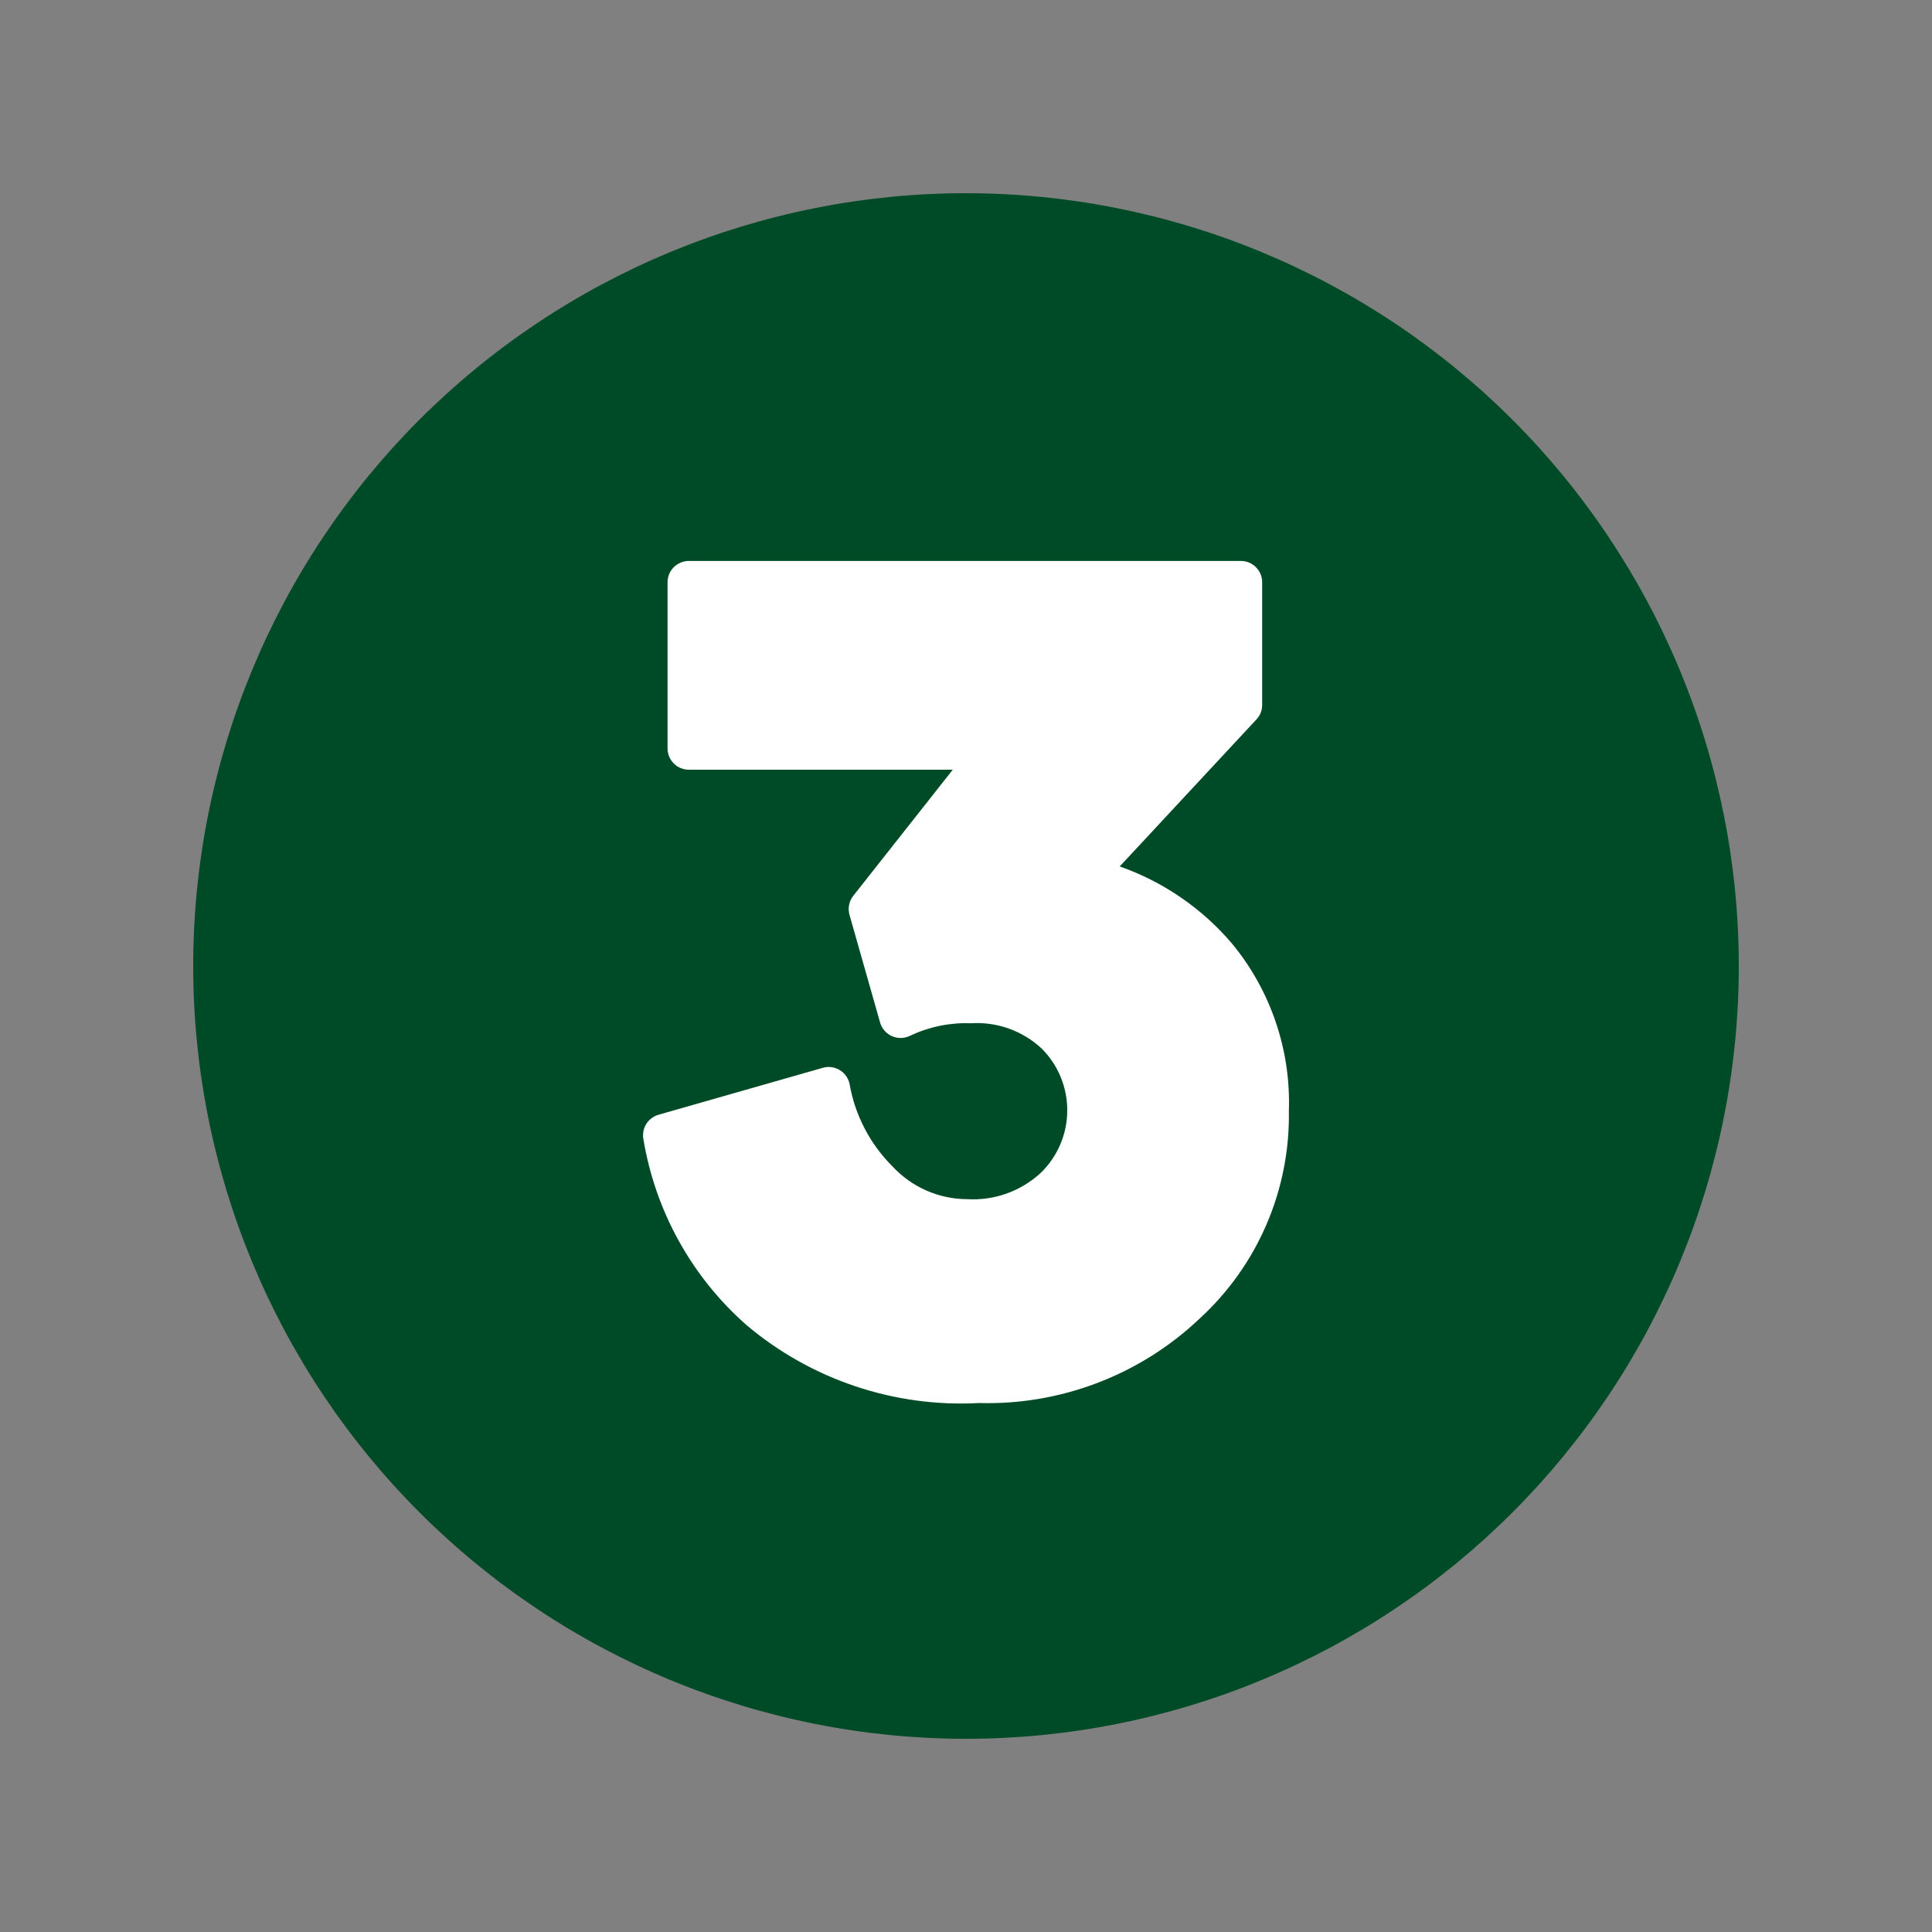 <svg xmlns="http://www.w3.org/2000/svg" xmlns:xlink="http://www.w3.org/1999/xlink" width="500" zoomAndPan="magnify" viewBox="0 0 375 375" height="500" preserveAspectRatio="xMidYMid meet" version="1.0"><rect x="0" y="0" width="375" height="375" fill="#808080" stroke="none"/><defs><clipPath id="7c4ed6ac36"><path d="M 104.383 91.984 L 270.617 91.984 L 270.617 283 L 104.383 283 Z M 104.383 91.984 " clip-rule="nonzero"/></clipPath><clipPath id="13baa02afc"><path d="M 37.5 37.5 L 337.5 37.5 L 337.5 337.5 L 37.5 337.5 Z M 37.5 37.5 " clip-rule="nonzero"/></clipPath></defs><g clip-path="url(#7c4ed6ac36)"><path fill="#ffffff" d="M 104.383 91.984 L 270.789 91.984 L 270.789 283 L 104.383 283 Z M 104.383 91.984 " fill-opacity="1" fill-rule="nonzero"/></g><g clip-path="url(#13baa02afc)"><path fill="#004b27" d="M 187.5 37.5 C 185.047 37.5 182.59 37.559 180.141 37.68 C 177.688 37.801 175.242 37.98 172.797 38.223 C 170.355 38.465 167.918 38.762 165.492 39.125 C 163.062 39.484 160.645 39.902 158.238 40.383 C 155.828 40.859 153.434 41.398 151.055 41.996 C 148.672 42.59 146.305 43.246 143.957 43.957 C 141.609 44.672 139.277 45.441 136.965 46.27 C 134.656 47.094 132.367 47.98 130.098 48.918 C 127.828 49.859 125.586 50.852 123.367 51.902 C 121.148 52.953 118.957 54.055 116.789 55.211 C 114.625 56.367 112.488 57.578 110.383 58.84 C 108.277 60.102 106.207 61.414 104.164 62.781 C 102.125 64.145 100.117 65.555 98.145 67.02 C 96.172 68.48 94.238 69.992 92.34 71.547 C 90.441 73.105 88.586 74.707 86.766 76.355 C 84.945 78.008 83.168 79.699 81.434 81.434 C 79.699 83.168 78.008 84.945 76.355 86.766 C 74.707 88.586 73.105 90.445 71.547 92.34 C 69.992 94.238 68.48 96.172 67.02 98.145 C 65.555 100.117 64.145 102.125 62.781 104.164 C 61.414 106.207 60.102 108.277 58.84 110.383 C 57.578 112.488 56.367 114.625 55.211 116.789 C 54.055 118.957 52.953 121.148 51.902 123.367 C 50.852 125.586 49.859 127.828 48.918 130.098 C 47.98 132.367 47.094 134.656 46.27 136.965 C 45.441 139.277 44.672 141.609 43.957 143.957 C 43.246 146.305 42.59 148.672 41.996 151.055 C 41.398 153.434 40.859 155.828 40.383 158.238 C 39.902 160.645 39.484 163.062 39.125 165.492 C 38.762 167.918 38.465 170.355 38.223 172.797 C 37.98 175.242 37.801 177.688 37.68 180.141 C 37.559 182.59 37.5 185.047 37.5 187.5 C 37.5 189.953 37.559 192.41 37.68 194.859 C 37.801 197.312 37.98 199.758 38.223 202.203 C 38.465 204.645 38.762 207.082 39.125 209.508 C 39.484 211.938 39.902 214.355 40.383 216.762 C 40.859 219.172 41.398 221.566 41.996 223.945 C 42.59 226.328 43.246 228.695 43.957 231.043 C 44.672 233.391 45.441 235.723 46.27 238.035 C 47.094 240.344 47.98 242.633 48.918 244.902 C 49.859 247.172 50.852 249.414 51.902 251.633 C 52.953 253.852 54.055 256.043 55.211 258.211 C 56.367 260.375 57.578 262.508 58.84 264.617 C 60.102 266.723 61.414 268.793 62.781 270.836 C 64.145 272.875 65.555 274.883 67.02 276.855 C 68.48 278.828 69.992 280.762 71.547 282.66 C 73.105 284.555 74.707 286.414 76.355 288.234 C 78.008 290.051 79.699 291.832 81.434 293.566 C 83.168 295.301 84.945 296.992 86.766 298.645 C 88.586 300.293 90.441 301.895 92.34 303.453 C 94.238 305.008 96.172 306.52 98.145 307.98 C 100.117 309.445 102.125 310.855 104.164 312.219 C 106.207 313.586 108.277 314.898 110.383 316.16 C 112.488 317.422 114.625 318.633 116.789 319.789 C 118.957 320.945 121.148 322.047 123.367 323.098 C 125.586 324.148 127.828 325.141 130.098 326.082 C 132.367 327.02 134.656 327.906 136.965 328.73 C 139.277 329.559 141.609 330.328 143.957 331.043 C 146.305 331.754 148.672 332.406 151.055 333.004 C 153.434 333.602 155.828 334.141 158.238 334.617 C 160.645 335.098 163.062 335.516 165.492 335.875 C 167.918 336.238 170.355 336.535 172.797 336.777 C 175.242 337.02 177.688 337.199 180.141 337.32 C 182.59 337.441 185.047 337.5 187.5 337.5 C 189.953 337.5 192.41 337.441 194.859 337.32 C 197.312 337.199 199.758 337.02 202.203 336.777 C 204.645 336.535 207.082 336.238 209.508 335.875 C 211.938 335.516 214.355 335.098 216.762 334.617 C 219.172 334.141 221.566 333.602 223.945 333.004 C 226.328 332.406 228.695 331.754 231.043 331.043 C 233.391 330.328 235.723 329.559 238.035 328.73 C 240.344 327.906 242.633 327.02 244.902 326.082 C 247.172 325.141 249.414 324.148 251.633 323.098 C 253.852 322.047 256.043 320.945 258.211 319.789 C 260.375 318.633 262.508 317.422 264.617 316.16 C 266.723 314.898 268.793 313.586 270.836 312.219 C 272.875 310.855 274.883 309.445 276.855 307.98 C 278.828 306.52 280.762 305.008 282.66 303.453 C 284.555 301.895 286.414 300.293 288.234 298.645 C 290.051 296.992 291.832 295.301 293.566 293.566 C 295.301 291.832 296.992 290.051 298.645 288.234 C 300.293 286.414 301.895 284.555 303.453 282.66 C 305.008 280.762 306.52 278.828 307.98 276.855 C 309.445 274.883 310.855 272.875 312.219 270.836 C 313.586 268.793 314.898 266.723 316.16 264.617 C 317.422 262.508 318.633 260.375 319.789 258.211 C 320.945 256.043 322.047 253.852 323.098 251.633 C 324.148 249.414 325.141 247.172 326.082 244.902 C 327.02 242.633 327.906 240.344 328.73 238.035 C 329.559 235.723 330.328 233.391 331.043 231.043 C 331.754 228.695 332.406 226.328 333.004 223.945 C 333.602 221.566 334.141 219.172 334.617 216.762 C 335.098 214.355 335.516 211.938 335.875 209.508 C 336.238 207.082 336.535 204.645 336.777 202.203 C 337.02 199.758 337.199 197.312 337.32 194.859 C 337.441 192.41 337.5 189.953 337.5 187.5 C 337.5 185.047 337.438 182.594 337.316 180.141 C 337.195 177.688 337.012 175.242 336.77 172.801 C 336.531 170.355 336.227 167.922 335.867 165.492 C 335.508 163.066 335.086 160.648 334.605 158.242 C 334.125 155.836 333.586 153.441 332.992 151.059 C 332.395 148.68 331.738 146.312 331.023 143.965 C 330.312 141.617 329.543 139.285 328.715 136.977 C 327.887 134.664 327.004 132.375 326.062 130.109 C 325.121 127.84 324.129 125.598 323.078 123.379 C 322.027 121.16 320.926 118.969 319.766 116.805 C 318.609 114.641 317.398 112.504 316.137 110.398 C 314.875 108.297 313.562 106.223 312.199 104.18 C 310.836 102.141 309.422 100.137 307.957 98.164 C 306.496 96.191 304.988 94.258 303.43 92.359 C 301.871 90.465 300.27 88.605 298.621 86.785 C 296.973 84.969 295.281 83.191 293.543 81.457 C 291.809 79.719 290.031 78.027 288.215 76.379 C 286.395 74.73 284.535 73.129 282.641 71.57 C 280.742 70.012 278.809 68.504 276.836 67.043 C 274.863 65.578 272.859 64.164 270.82 62.801 C 268.777 61.438 266.703 60.125 264.602 58.863 C 262.496 57.602 260.359 56.391 258.195 55.234 C 256.031 54.074 253.84 52.973 251.621 51.922 C 249.402 50.871 247.16 49.879 244.891 48.938 C 242.625 47.996 240.336 47.113 238.023 46.285 C 235.715 45.457 233.383 44.688 231.035 43.977 C 228.688 43.262 226.32 42.605 223.941 42.008 C 221.559 41.414 219.164 40.875 216.758 40.395 C 214.352 39.914 211.934 39.492 209.508 39.133 C 207.078 38.773 204.645 38.469 202.199 38.23 C 199.758 37.988 197.312 37.805 194.859 37.684 C 192.406 37.562 189.953 37.5 187.5 37.5 Z M 232.82 255.961 C 229.969 258.664 226.879 261.062 223.555 263.156 C 220.23 265.25 216.73 266.996 213.062 268.402 C 209.391 269.805 205.621 270.84 201.746 271.5 C 197.875 272.16 193.973 272.438 190.043 272.328 C 185.973 272.547 181.918 272.387 177.879 271.84 C 173.84 271.293 169.887 270.371 166.02 269.074 C 162.156 267.781 158.445 266.133 154.895 264.137 C 151.34 262.137 148.004 259.824 144.891 257.191 C 142.246 254.867 139.824 252.332 137.617 249.586 C 135.41 246.844 133.453 243.93 131.75 240.848 C 130.043 237.77 128.613 234.566 127.461 231.238 C 126.305 227.914 125.441 224.512 124.871 221.039 C 124.789 220.535 124.797 220.035 124.898 219.535 C 124.996 219.035 125.184 218.57 125.457 218.141 C 125.727 217.711 126.066 217.344 126.477 217.039 C 126.883 216.734 127.332 216.512 127.82 216.371 L 159.746 207.25 C 160.02 207.172 160.305 207.125 160.59 207.105 C 160.875 207.09 161.16 207.102 161.445 207.141 C 161.73 207.184 162.004 207.254 162.273 207.352 C 162.543 207.453 162.801 207.578 163.043 207.73 C 163.285 207.883 163.512 208.059 163.719 208.258 C 163.926 208.457 164.109 208.672 164.27 208.91 C 164.43 209.148 164.566 209.398 164.676 209.664 C 164.785 209.93 164.863 210.203 164.918 210.484 C 165.449 213.492 166.422 216.348 167.836 219.059 C 169.246 221.766 171.035 224.195 173.191 226.355 C 174.121 227.363 175.141 228.262 176.254 229.059 C 177.367 229.852 178.551 230.527 179.801 231.078 C 181.055 231.629 182.352 232.047 183.688 232.328 C 185.027 232.613 186.379 232.754 187.75 232.758 C 189.047 232.836 190.344 232.781 191.629 232.594 C 192.918 232.41 194.176 232.098 195.402 231.66 C 196.629 231.219 197.797 230.664 198.91 229.988 C 200.023 229.312 201.059 228.531 202.016 227.648 C 202.414 227.258 202.797 226.852 203.156 226.426 C 203.516 226 203.855 225.555 204.172 225.098 C 204.488 224.637 204.781 224.16 205.051 223.672 C 205.32 223.184 205.566 222.684 205.785 222.168 C 206.004 221.656 206.199 221.133 206.367 220.602 C 206.535 220.066 206.68 219.527 206.793 218.98 C 206.906 218.438 206.996 217.887 207.055 217.328 C 207.117 216.773 207.148 216.219 207.152 215.66 C 207.16 215.102 207.137 214.543 207.086 213.988 C 207.039 213.43 206.961 212.879 206.855 212.332 C 206.75 211.781 206.621 211.238 206.461 210.703 C 206.305 210.168 206.117 209.645 205.91 209.125 C 205.699 208.609 205.465 208.102 205.203 207.609 C 204.941 207.113 204.66 206.633 204.352 206.168 C 204.043 205.703 203.711 205.254 203.359 204.82 C 203.008 204.387 202.633 203.973 202.242 203.574 C 201.328 202.715 200.332 201.953 199.262 201.297 C 198.191 200.637 197.062 200.094 195.883 199.668 C 194.699 199.242 193.484 198.938 192.242 198.762 C 190.996 198.582 189.746 198.531 188.492 198.609 C 184.363 198.469 180.426 199.273 176.68 201.02 C 176.406 201.16 176.125 201.266 175.828 201.34 C 175.531 201.418 175.23 201.461 174.926 201.469 C 174.621 201.477 174.316 201.453 174.02 201.395 C 173.719 201.336 173.43 201.246 173.148 201.125 C 172.867 201.004 172.605 200.852 172.359 200.672 C 172.113 200.492 171.891 200.285 171.688 200.055 C 171.488 199.824 171.312 199.578 171.168 199.309 C 171.023 199.039 170.906 198.758 170.824 198.465 L 164.887 177.57 C 164.707 176.93 164.68 176.285 164.809 175.633 C 164.938 174.984 165.211 174.398 165.621 173.875 L 184.934 149.398 L 133.707 149.398 C 133.434 149.398 133.168 149.375 132.898 149.32 C 132.633 149.266 132.375 149.188 132.125 149.086 C 131.871 148.98 131.633 148.855 131.406 148.703 C 131.184 148.551 130.973 148.379 130.781 148.188 C 130.59 147.996 130.418 147.785 130.266 147.562 C 130.117 147.336 129.988 147.098 129.883 146.844 C 129.781 146.594 129.703 146.336 129.648 146.07 C 129.594 145.805 129.57 145.535 129.57 145.262 L 129.57 113.016 C 129.57 112.746 129.594 112.477 129.648 112.211 C 129.703 111.945 129.781 111.684 129.883 111.434 C 129.988 111.184 130.117 110.945 130.266 110.719 C 130.418 110.492 130.59 110.285 130.781 110.09 C 130.973 109.898 131.184 109.727 131.406 109.578 C 131.633 109.426 131.871 109.297 132.125 109.195 C 132.375 109.09 132.633 109.012 132.898 108.957 C 133.168 108.906 133.434 108.879 133.707 108.879 L 240.848 108.879 C 241.121 108.879 241.391 108.906 241.656 108.957 C 241.922 109.012 242.18 109.09 242.434 109.195 C 242.684 109.297 242.922 109.426 243.148 109.578 C 243.371 109.727 243.582 109.898 243.773 110.09 C 243.965 110.285 244.137 110.492 244.289 110.719 C 244.441 110.945 244.566 111.184 244.672 111.434 C 244.773 111.684 244.855 111.945 244.906 112.211 C 244.961 112.477 244.984 112.746 244.984 113.016 L 244.984 136.809 C 244.988 137.898 244.617 138.84 243.879 139.633 L 217.336 168.176 C 221.59 169.672 225.574 171.699 229.285 174.258 C 233 176.816 236.312 179.816 239.223 183.258 C 241.07 185.512 242.699 187.91 244.113 190.457 C 245.523 193.004 246.699 195.66 247.633 198.418 C 248.566 201.176 249.25 203.996 249.676 206.879 C 250.102 209.758 250.266 212.656 250.168 215.566 C 250.238 219.355 249.906 223.109 249.176 226.828 C 248.449 230.547 247.336 234.148 245.84 237.629 C 244.344 241.113 242.5 244.398 240.305 247.488 C 238.109 250.578 235.617 253.402 232.82 255.961 Z M 232.82 255.961 " fill-opacity="1" fill-rule="evenodd"/></g></svg>